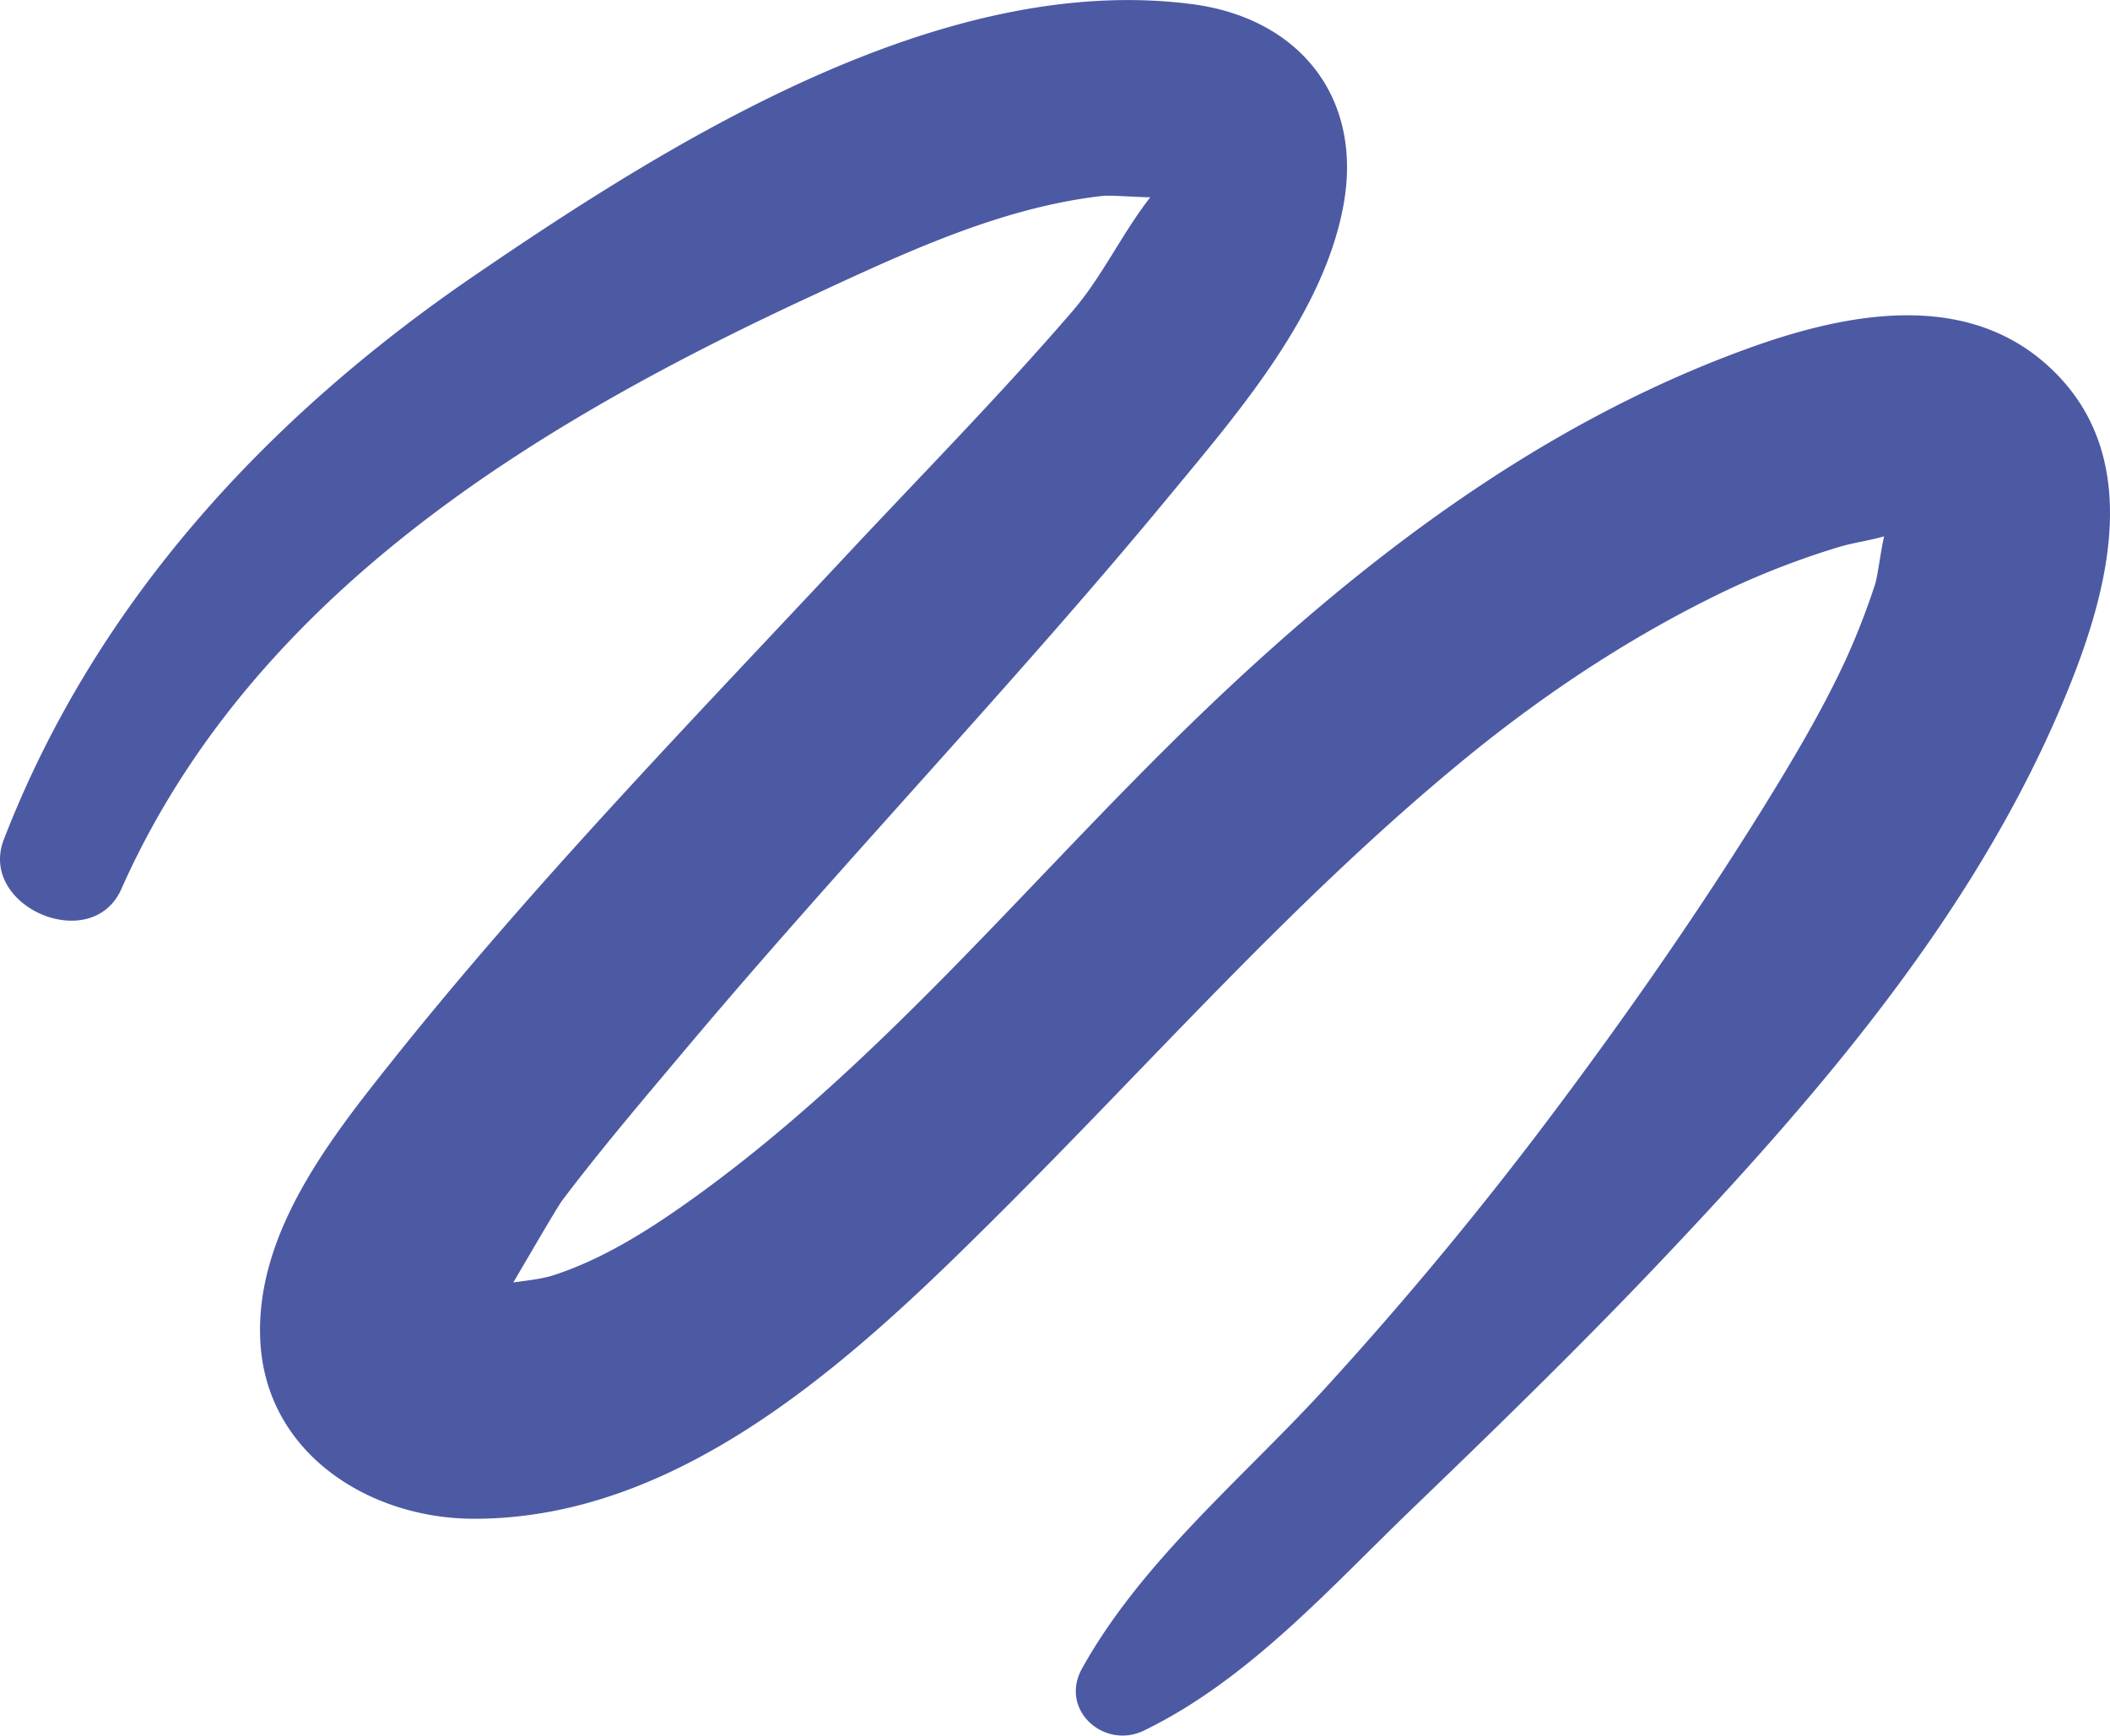 <svg xmlns="http://www.w3.org/2000/svg" width="1075.1" height="884.4" viewBox="-0.038 0.015 1075.127 884.358" style=""><g><path d="M1049.5 192.3c-42.6-45.5-105.9-33.9-158.5-14.9C782.4 216.7 690.2 288 608 367.6c-84.5 81.8-160.8 176.2-257.3 244.8-21.3 15.1-44 29.4-69 37.5-6.1 1.9-13.4 2.6-20.2 3.6 10-17 22.7-38.9 25-41.9 19.8-26.2 41.2-51.3 62.3-76.4 81.1-96.5 168.6-187.4 248.7-284.6 34.5-41.7 76.9-91.1 87-146S662 9.2 607.4 2.1C480-14.5 342.7 71.4 242 140.2 136.1 212.5 48.6 307.1 1.9 427.8-11.3 462 46.7 486.9 61.8 453c42.6-95.9 117.8-167.1 205-223.2 46.9-30.2 96.6-55.8 147.1-79.2 46.6-21.6 95.5-44.7 147.1-50.7 5.2-.6 15.7.5 25.1.6-14.1 17.9-24.7 40.8-39.8 58.2-37.3 43.3-77.7 84.2-116.7 126-78.6 84-159.3 167.3-231 257.4-31.6 39.7-68.7 87.4-66 141.1 2.8 57.3 55.3 90.5 108.5 90.7 107.9.3 197.1-84.7 268.3-155.7 77.1-76.8 149.2-158.9 233.3-228.5 39.7-32.9 82.9-62.1 129.2-85.1a412.8 412.8 0 0 1 64.5-25.7c7.4-2.3 15.9-3.4 23.6-5.6-1.9 8.3-3.2 19.9-4.6 24.4a374.1 374.1 0 0 1-15.3 39.2c-12 25.7-26.5 50.1-41.4 74.2C866.5 463 831.5 513.4 795 562.3a1881 1881 0 0 1-120.3 145.6c-42.1 45.9-93 87.7-123.4 142.3-11.7 21.1 11.3 41.5 31.6 31.6 52.9-25.7 94.1-72 136.1-112.5 45.1-43.4 90-87.1 132.9-132.7 80.7-85.5 159-177.8 203-288.1 19.7-49.4 35.5-112.5-5.4-156.2z" fill="#4c5aa4" data-name="Layer 2"></path></g></svg>